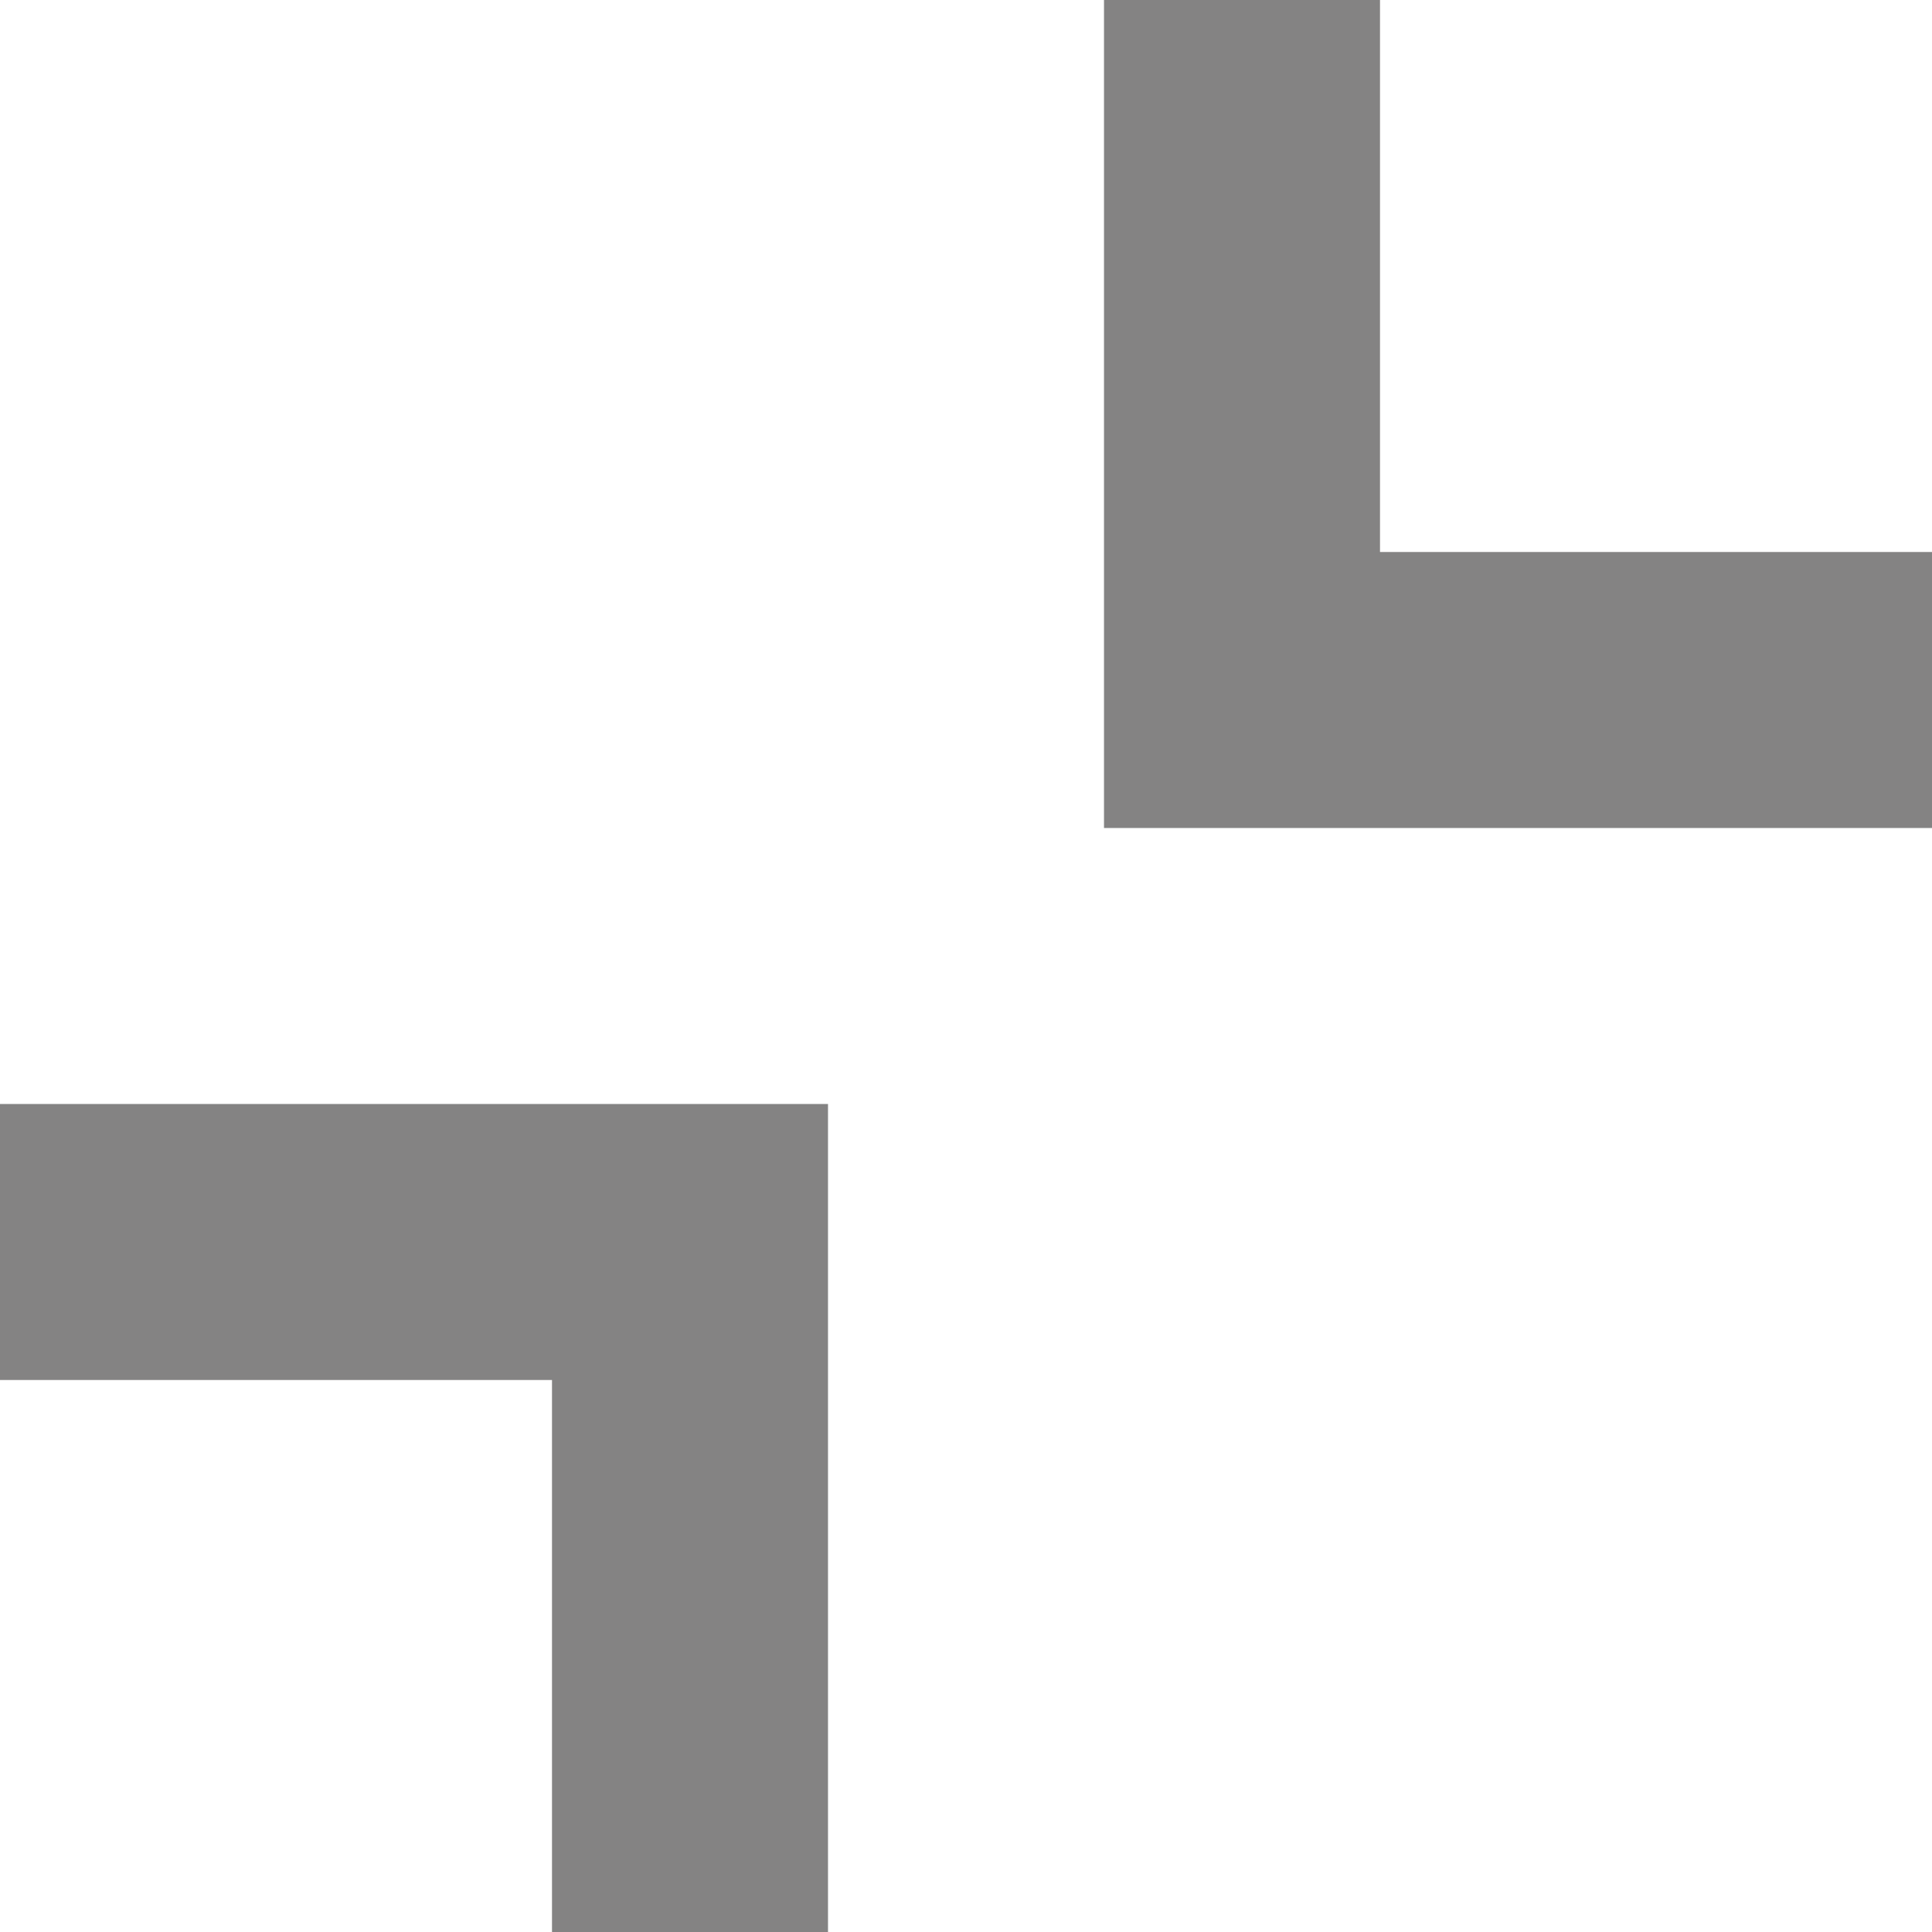 <?xml version="1.0" encoding="UTF-8" standalone="no"?>
<svg width="14px" height="14px" viewBox="0 0 14 14" version="1.1" xmlns="http://www.w3.org/2000/svg" xmlns:xlink="http://www.w3.org/1999/xlink" xmlns:sketch="http://www.bohemiancoding.com/sketch/ns">
    <!-- Generator: Sketch 3.3.3 (12072) - http://www.bohemiancoding.com/sketch -->
    <title>缩小</title>
    <desc>Created with Sketch.</desc>
    <defs></defs>
    <g id="v2" stroke="none" stroke-width="1" fill="none" fill-rule="evenodd" sketch:type="MSPage">
        <g id="弹窗" sketch:type="MSArtboardGroup" transform="translate(-2313, -568)">
            <g id="Group" sketch:type="MSLayerGroup" transform="translate(57, 101)"></g>
            <g id="历史版本_表格" sketch:type="MSLayerGroup" transform="translate(1483, 568)" fill="#848383">
                <path d="M840,4 L844,4 L844,6 L839,6 L838,6 L838,0 L840,0 L840,4 Z M836,9 L836,8 L830,8 L830,10 L834,10 L834,14 L836,14 L836,9 L836,9 Z" id="Rectangle-2691-Copy-6" sketch:type="MSShapeGroup"></path>
            </g>
        </g>
    </g>
</svg>